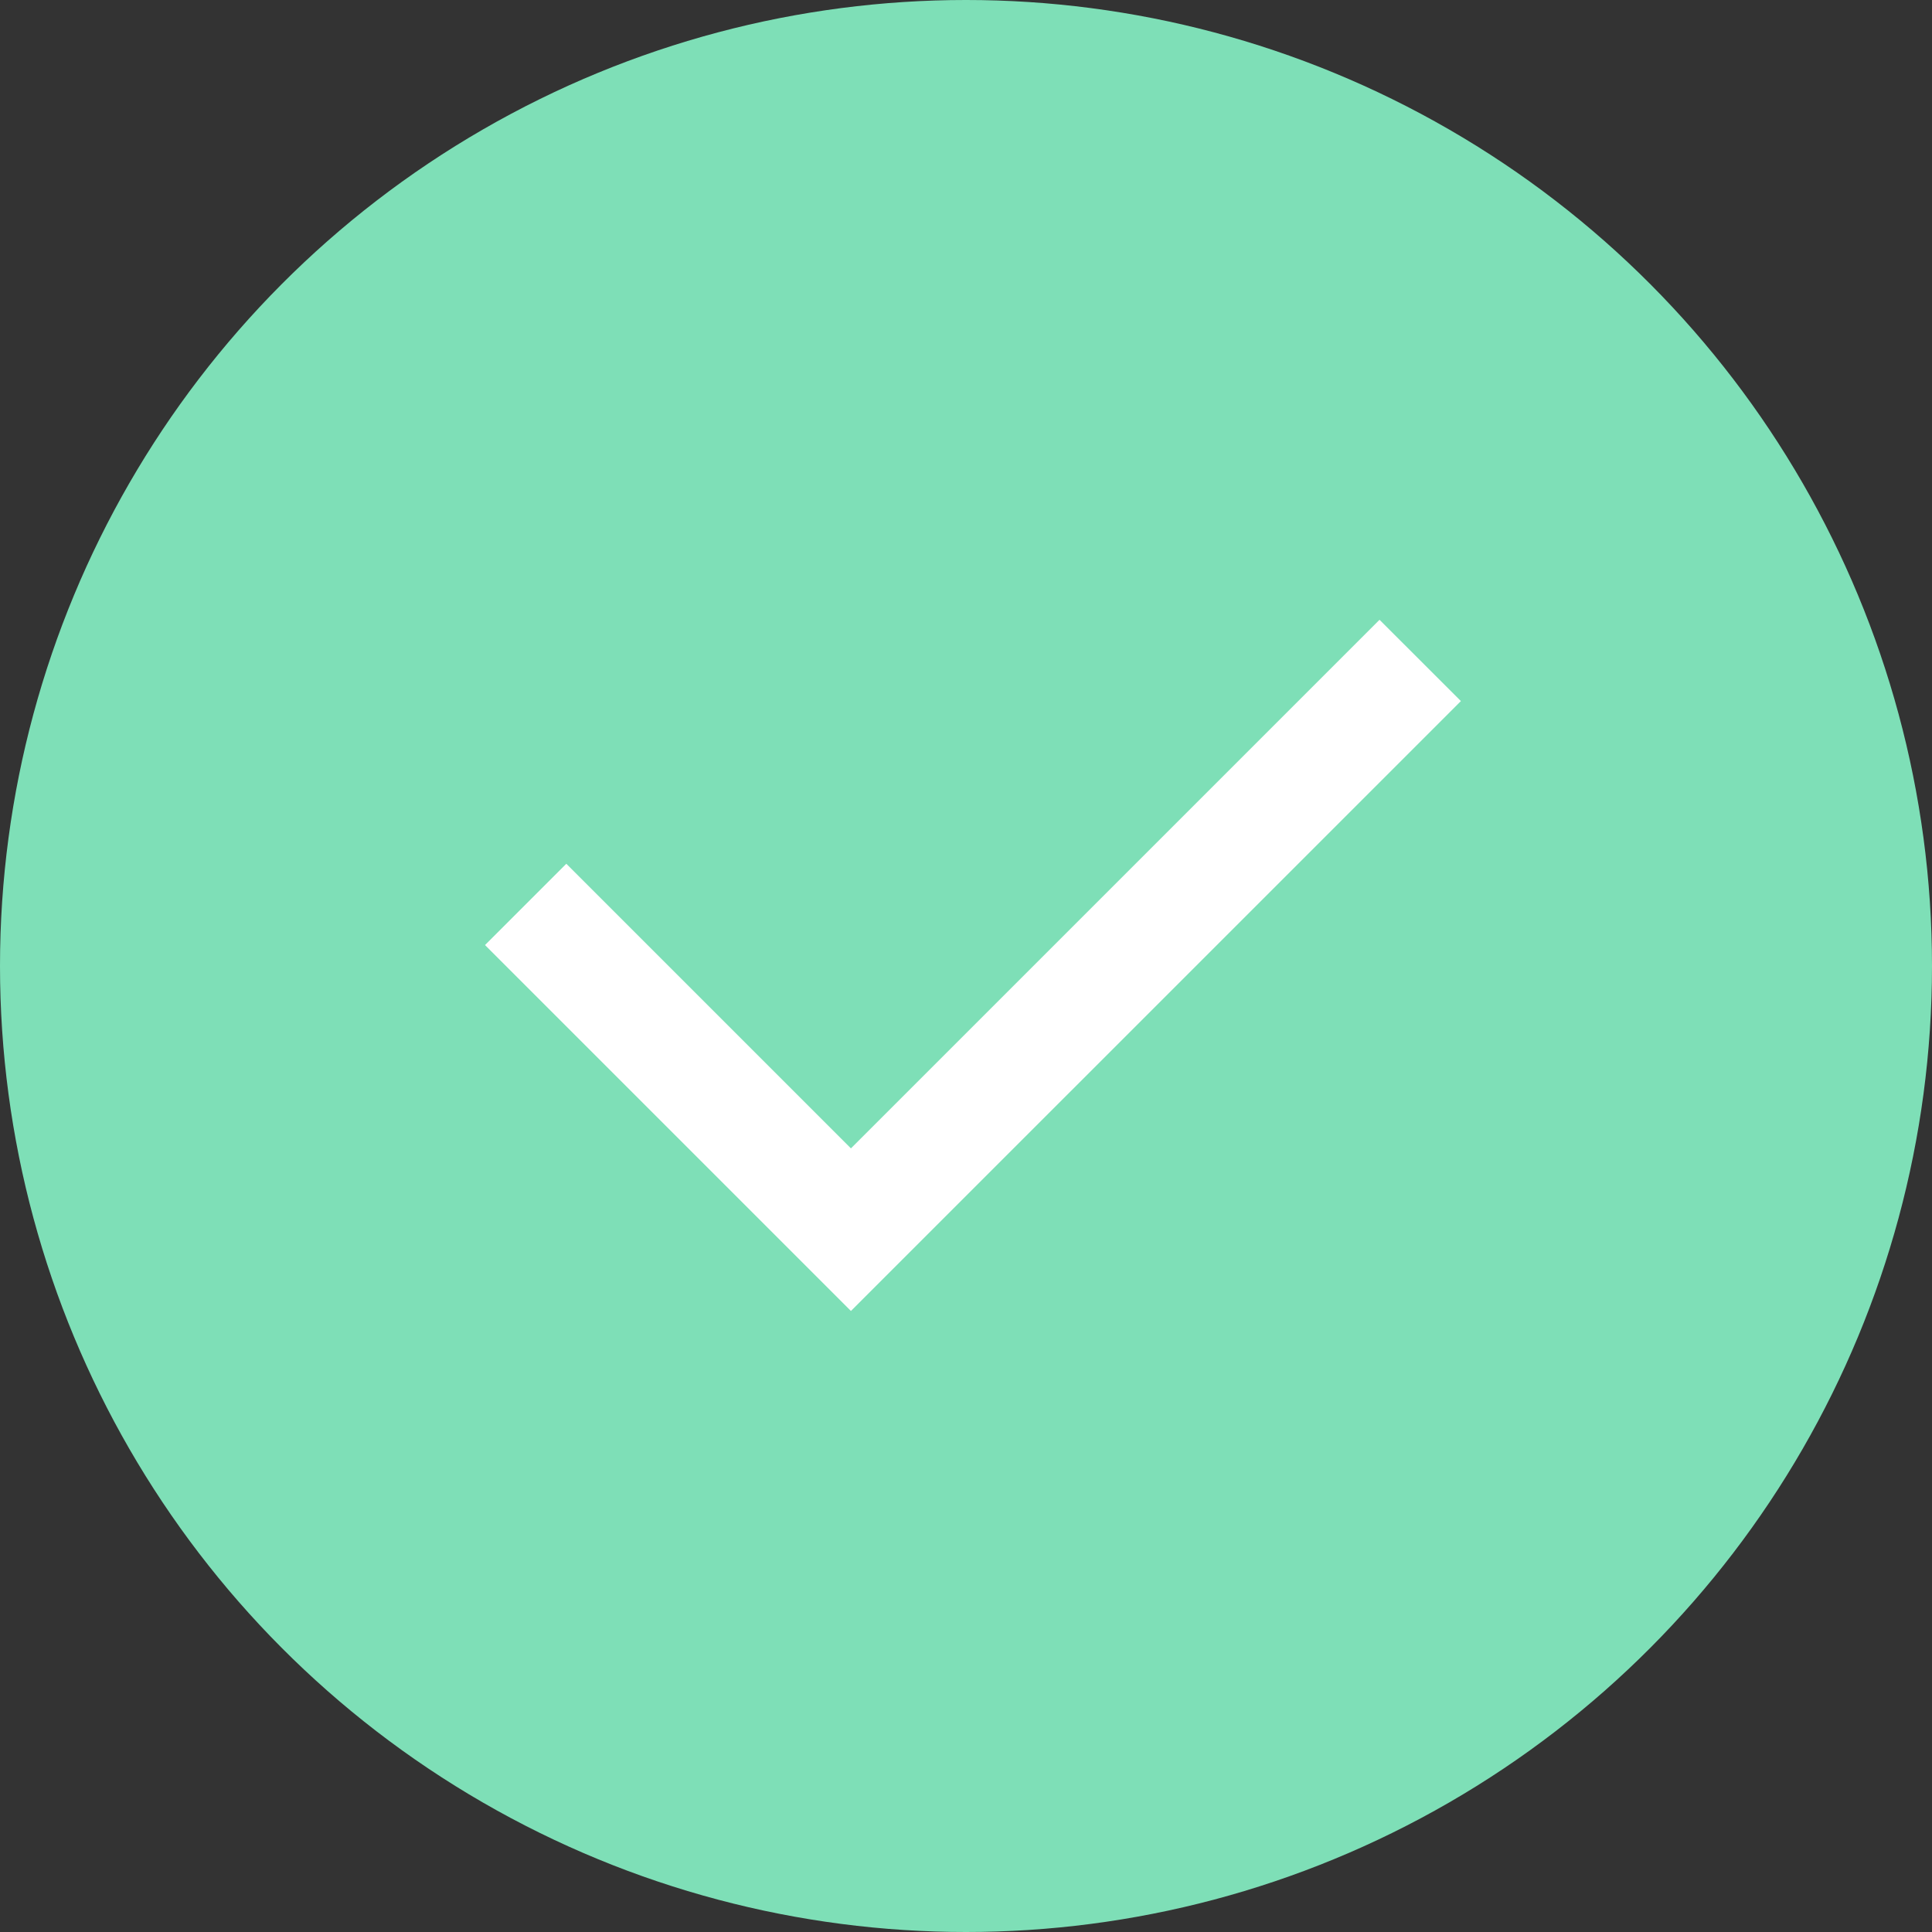 <svg width="25" height="25" viewBox="0 0 25 25" fill="none" xmlns="http://www.w3.org/2000/svg">
<rect x="0" y="0" width="25" height="25" fill="#333333" stroke="none"/>
<circle cx="12.5" cy="12.5" r="12.5" fill="#7EDFB7"/>
<path d="M11.011 14.86L17.851 8.02L18.904 9.072L11.011 16.964L6.276 12.229L7.328 11.177L11.011 14.86Z" fill="white"/>
</svg>
